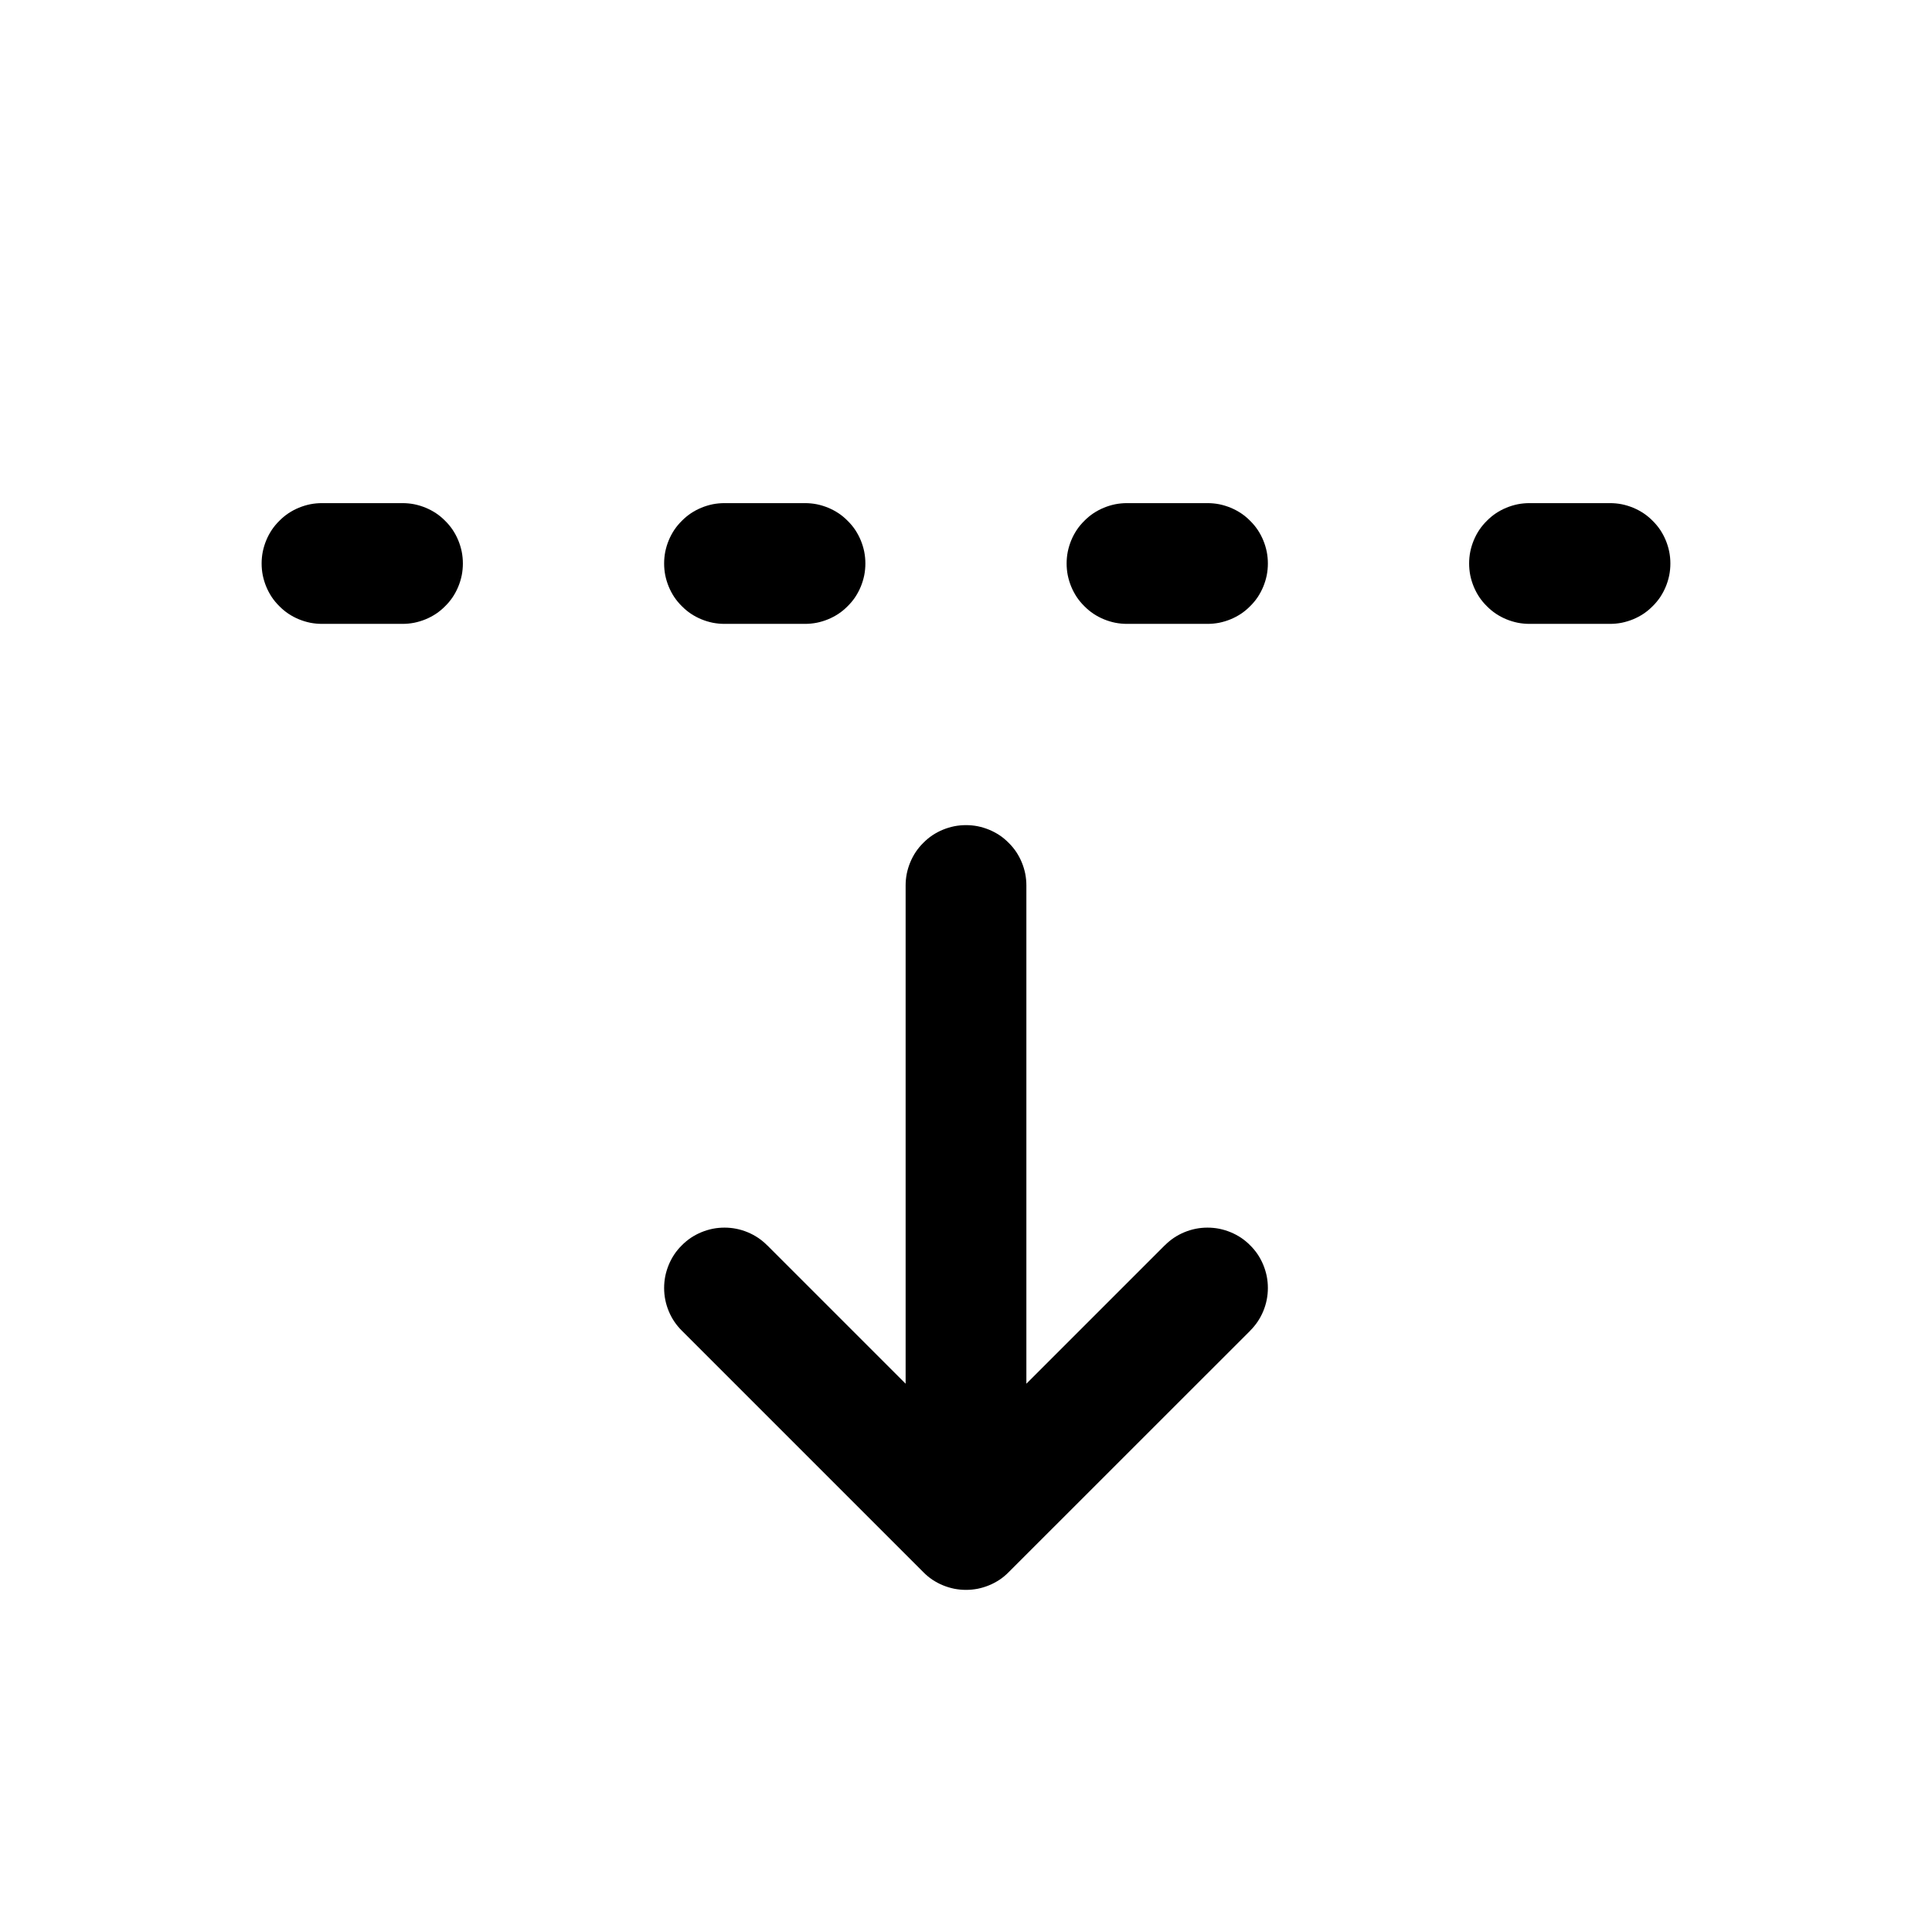 <svg xmlns="http://www.w3.org/2000/svg" xmlns:xlink="http://www.w3.org/1999/xlink" fill="none" version="1.1" width="24" height="24" viewBox="0 0 24 24"><defs><clipPath id="master_svg0_5566_09282"><rect x="0" y="0" width="24" height="24" rx="0"/></clipPath></defs><g clip-path="url(#master_svg0_5566_09282)"><g><path d="M11.25,11Q11.25,10.926,11.264,10.854Q11.279,10.781,11.307,10.713Q11.335,10.645,11.376,10.583Q11.417,10.522,11.47,10.47Q11.522,10.417,11.583,10.376Q11.645,10.335,11.713,10.307Q11.781,10.279,11.854,10.264Q11.926,10.25,12,10.25Q12.074,10.25,12.146,10.264Q12.219,10.279,12.287,10.307Q12.355,10.335,12.417,10.376Q12.478,10.417,12.53,10.47Q12.583,10.522,12.624,10.583Q12.665,10.645,12.693,10.713Q12.721,10.781,12.736,10.854Q12.75,10.926,12.75,11L12.75,17.189L14.469,15.47L14.47,15.47Q14.575,15.364,14.713,15.307Q14.851,15.25,15,15.25Q15.074,15.25,15.146,15.264Q15.219,15.279,15.287,15.307Q15.355,15.335,15.417,15.376Q15.478,15.417,15.53,15.47Q15.583,15.522,15.624,15.583Q15.665,15.645,15.693,15.713Q15.721,15.781,15.736,15.854Q15.75,15.926,15.75,16Q15.75,16.149,15.693,16.287Q15.636,16.425,15.53,16.53L15.53,16.531L12.53,19.53Q12.478,19.583,12.417,19.624Q12.355,19.665,12.287,19.693Q12.219,19.721,12.146,19.736Q12.074,19.75,12,19.75Q11.926,19.75,11.854,19.736Q11.781,19.721,11.713,19.693Q11.645,19.665,11.583,19.624Q11.522,19.583,11.47,19.53L8.47,16.53Q8.364,16.425,8.307,16.287Q8.25,16.149,8.25,16Q8.25,15.926,8.264,15.854Q8.279,15.781,8.307,15.713Q8.335,15.645,8.376,15.583Q8.417,15.522,8.47,15.47Q8.522,15.417,8.583,15.376Q8.645,15.335,8.713,15.307Q8.781,15.279,8.854,15.264Q8.926,15.25,9,15.25Q9.149,15.25,9.287,15.307Q9.425,15.364,9.53,15.47L9.531,15.47L11.25,17.189L11.25,11Z" fill-rule="evenodd" fill="#000000" fill-opacity="1" style="mix-blend-mode:passthrough"/></g><g><path d="M9,6.25Q8.926,6.25,8.854,6.264Q8.781,6.279,8.713,6.307Q8.645,6.335,8.583,6.376Q8.522,6.417,8.47,6.47Q8.417,6.522,8.376,6.583Q8.335,6.645,8.307,6.713Q8.279,6.781,8.264,6.854Q8.25,6.926,8.25,7Q8.25,7.074,8.264,7.146Q8.279,7.219,8.307,7.287Q8.335,7.355,8.376,7.417Q8.417,7.478,8.47,7.53Q8.522,7.583,8.583,7.624Q8.645,7.665,8.713,7.693Q8.781,7.721,8.854,7.736Q8.926,7.75,9,7.75L10,7.75Q10.074,7.75,10.146,7.736Q10.219,7.721,10.287,7.693Q10.355,7.665,10.417,7.624Q10.478,7.583,10.53,7.53Q10.583,7.478,10.624,7.417Q10.665,7.355,10.693,7.287Q10.721,7.219,10.736,7.146Q10.75,7.074,10.75,7Q10.75,6.926,10.736,6.854Q10.721,6.781,10.693,6.713Q10.665,6.645,10.624,6.583Q10.583,6.522,10.53,6.47Q10.478,6.417,10.417,6.376Q10.355,6.335,10.287,6.307Q10.219,6.279,10.146,6.264Q10.074,6.25,10,6.25L9,6.25Z" fill-rule="evenodd" fill="#000000" fill-opacity="1" style="mix-blend-mode:passthrough"/></g><g><path d="M14,6.25Q13.926,6.25,13.854,6.264Q13.781,6.279,13.713,6.307Q13.645,6.335,13.583,6.376Q13.522,6.417,13.47,6.47Q13.417,6.522,13.376,6.583Q13.335,6.645,13.307,6.713Q13.279,6.781,13.264,6.854Q13.25,6.926,13.25,7Q13.25,7.074,13.264,7.146Q13.279,7.219,13.307,7.287Q13.335,7.355,13.376,7.417Q13.417,7.478,13.47,7.53Q13.522,7.583,13.583,7.624Q13.645,7.665,13.713,7.693Q13.781,7.721,13.854,7.736Q13.926,7.75,14,7.75L15,7.75Q15.074,7.75,15.146,7.736Q15.219,7.721,15.287,7.693Q15.355,7.665,15.417,7.624Q15.478,7.583,15.53,7.53Q15.583,7.478,15.624,7.417Q15.665,7.355,15.693,7.287Q15.721,7.219,15.736,7.146Q15.75,7.074,15.75,7Q15.75,6.926,15.736,6.854Q15.721,6.781,15.693,6.713Q15.665,6.645,15.624,6.583Q15.583,6.522,15.53,6.47Q15.478,6.417,15.417,6.376Q15.355,6.335,15.287,6.307Q15.219,6.279,15.146,6.264Q15.074,6.25,15,6.25L14,6.25Z" fill-rule="evenodd" fill="#000000" fill-opacity="1" style="mix-blend-mode:passthrough"/></g><g><path d="M19,6.25Q18.926,6.25,18.854,6.264Q18.781,6.279,18.713,6.307Q18.645,6.335,18.583,6.376Q18.522,6.417,18.47,6.47Q18.417,6.522,18.376,6.583Q18.335,6.645,18.307,6.713Q18.279,6.781,18.264,6.854Q18.25,6.926,18.25,7Q18.25,7.074,18.264,7.146Q18.279,7.219,18.307,7.287Q18.335,7.355,18.376,7.417Q18.417,7.478,18.47,7.53Q18.522,7.583,18.583,7.624Q18.645,7.665,18.713,7.693Q18.781,7.721,18.854,7.736Q18.926,7.75,19,7.75L20,7.75Q20.074,7.75,20.146,7.736Q20.219,7.721,20.287,7.693Q20.355,7.665,20.417,7.624Q20.478,7.583,20.53,7.53Q20.583,7.478,20.624,7.417Q20.665,7.355,20.693,7.287Q20.721,7.219,20.736,7.146Q20.75,7.074,20.75,7Q20.75,6.926,20.736,6.854Q20.721,6.781,20.693,6.713Q20.665,6.645,20.624,6.583Q20.583,6.522,20.53,6.47Q20.478,6.417,20.417,6.376Q20.355,6.335,20.287,6.307Q20.219,6.279,20.146,6.264Q20.074,6.25,20,6.25L19,6.25Z" fill-rule="evenodd" fill="#000000" fill-opacity="1" style="mix-blend-mode:passthrough"/></g><g><path d="M4,6.25Q3.926,6.25,3.854,6.264Q3.781,6.279,3.713,6.307Q3.645,6.335,3.583,6.376Q3.522,6.417,3.47,6.47Q3.417,6.522,3.376,6.583Q3.335,6.645,3.307,6.713Q3.279,6.781,3.264,6.854Q3.25,6.926,3.25,7Q3.25,7.074,3.264,7.146Q3.279,7.219,3.307,7.287Q3.335,7.355,3.376,7.417Q3.417,7.478,3.47,7.53Q3.522,7.583,3.583,7.624Q3.645,7.665,3.713,7.693Q3.781,7.721,3.854,7.736Q3.926,7.75,4,7.75L5,7.75Q5.074,7.75,5.146,7.736Q5.219,7.721,5.287,7.693Q5.355,7.665,5.417,7.624Q5.478,7.583,5.53,7.53Q5.583,7.478,5.624,7.417Q5.665,7.355,5.693,7.287Q5.721,7.219,5.736,7.146Q5.75,7.074,5.75,7Q5.75,6.926,5.736,6.854Q5.721,6.781,5.693,6.713Q5.665,6.645,5.624,6.583Q5.583,6.522,5.53,6.47Q5.478,6.417,5.417,6.376Q5.355,6.335,5.287,6.307Q5.219,6.279,5.146,6.264Q5.074,6.25,5,6.25L4,6.25Z" fill-rule="evenodd" fill="#000000" fill-opacity="1" style="mix-blend-mode:passthrough"/></g></g></svg>